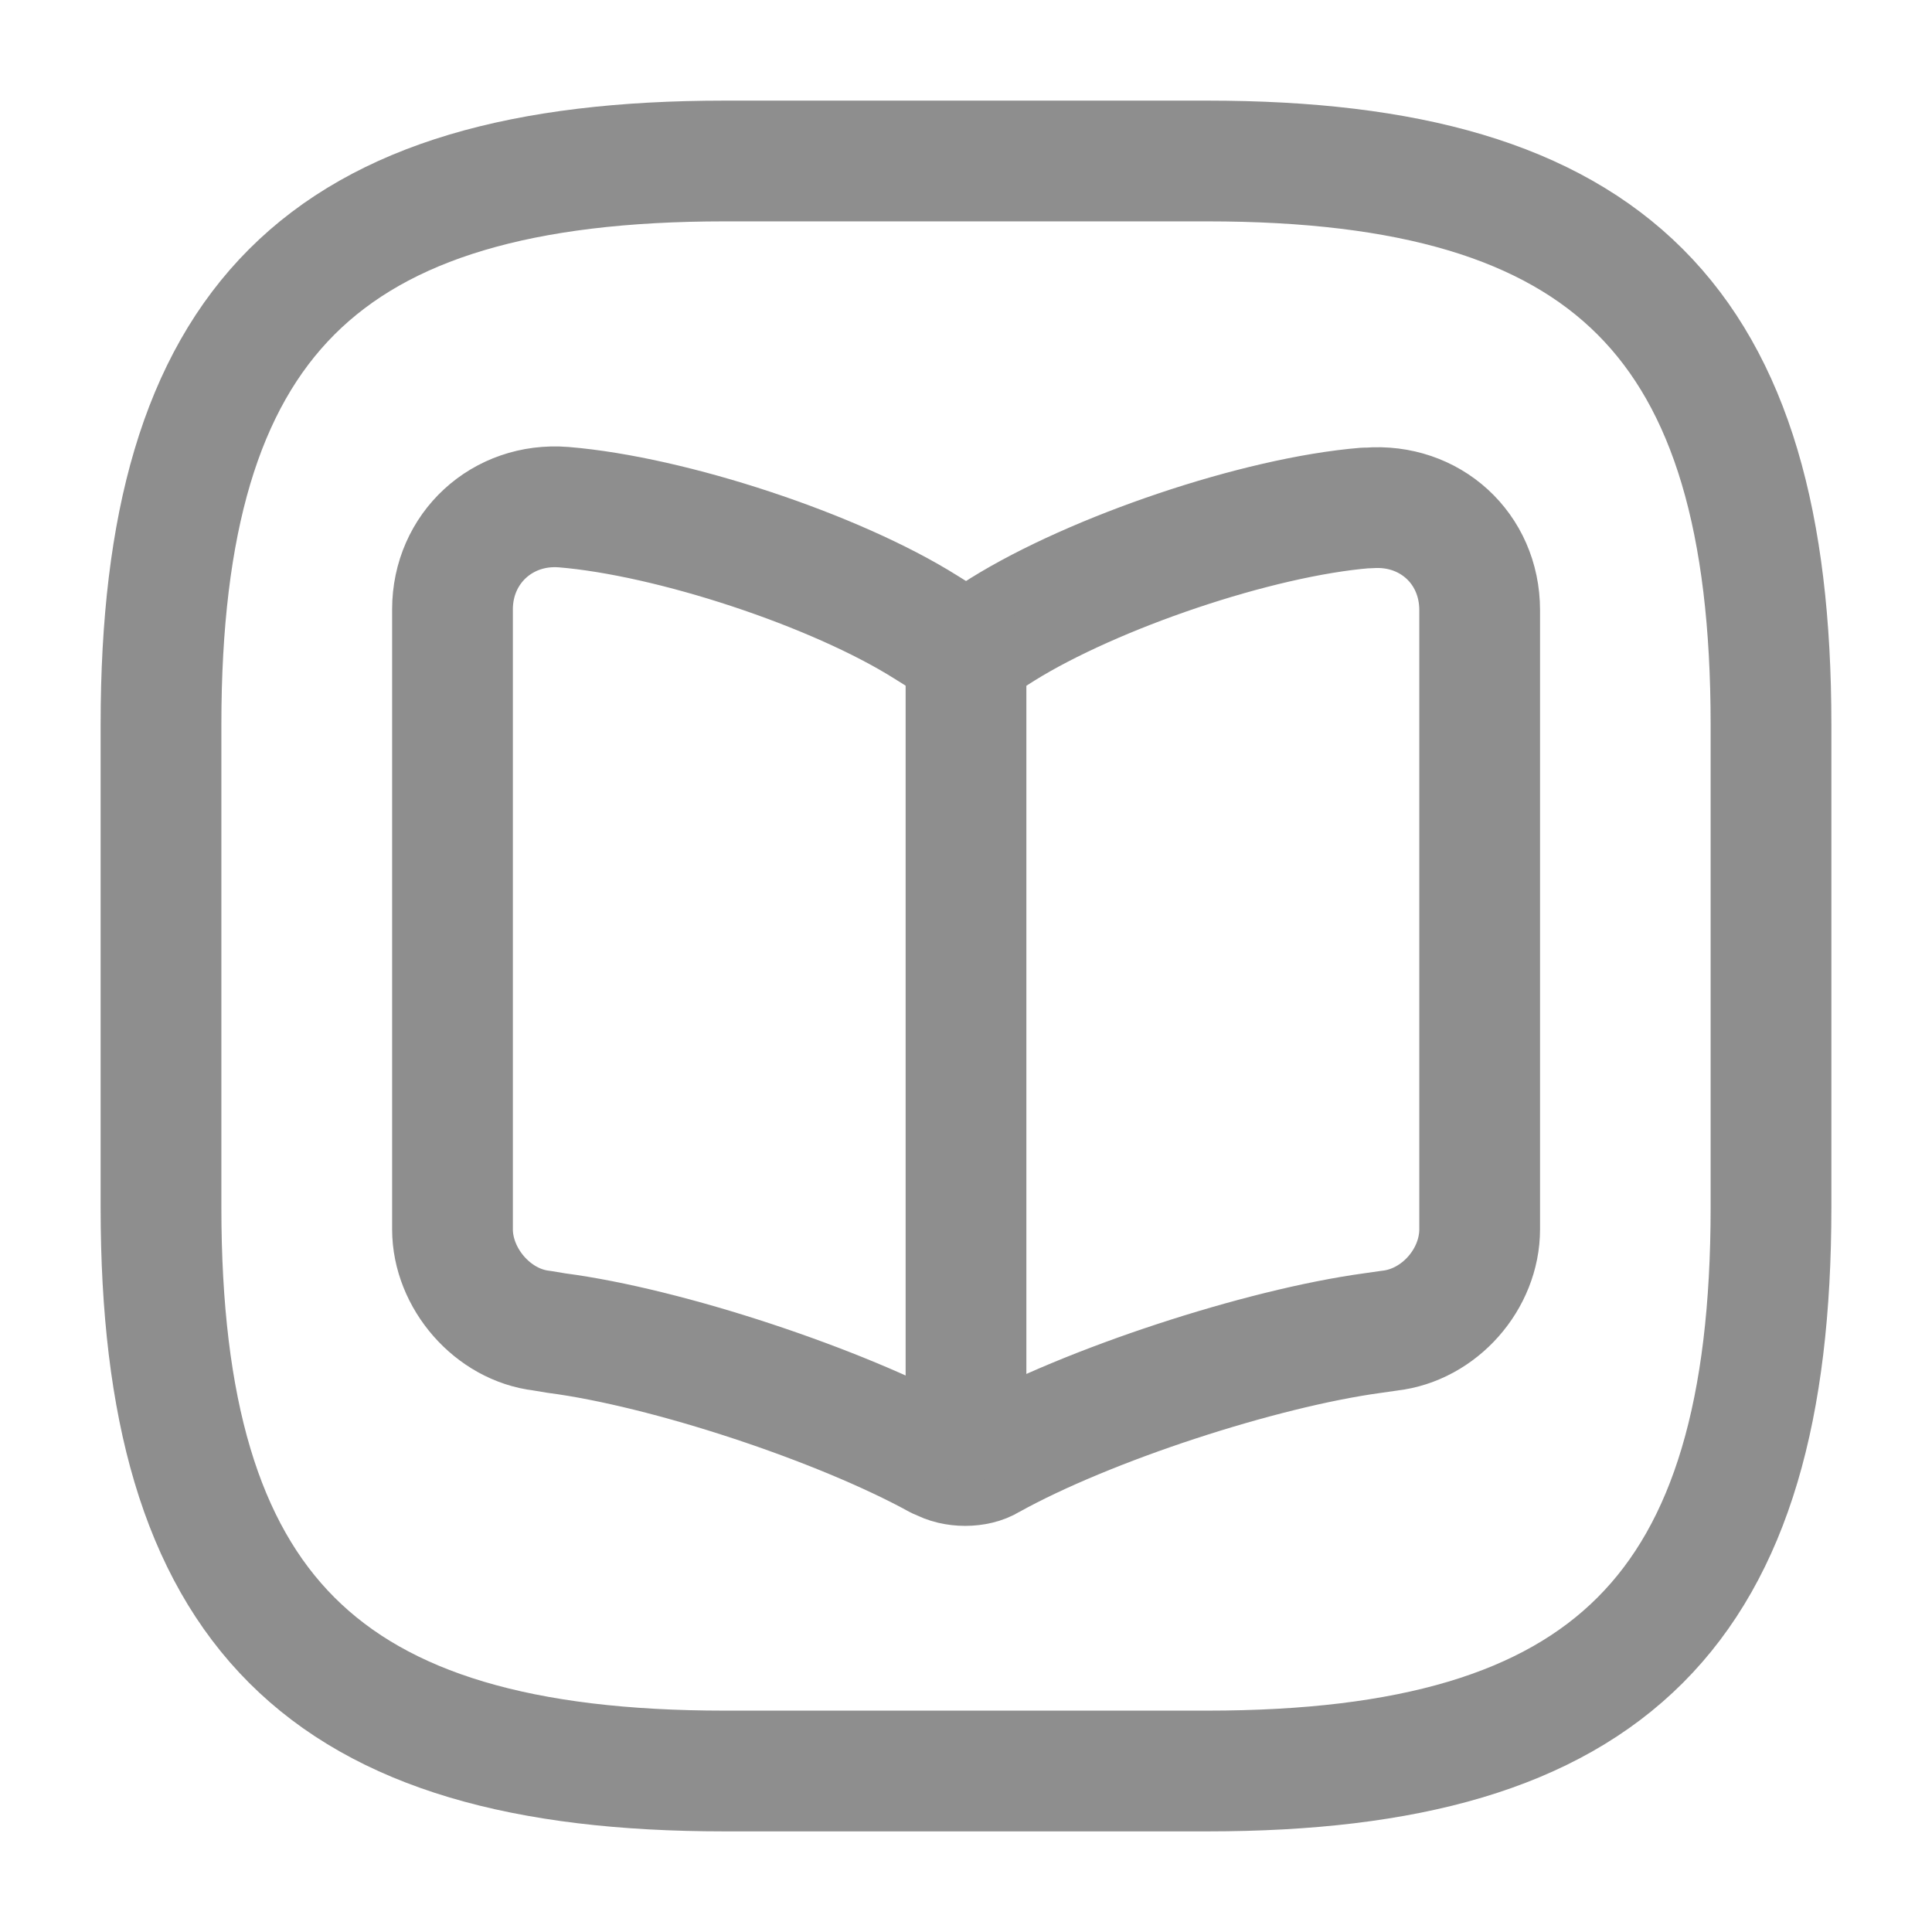 <svg width="24" height="24" viewBox="0 0 24 24" fill="none" xmlns="http://www.w3.org/2000/svg">
<path d="M9 22H15C20 22 22 20 22 15V9C22 4 20 2 15 2H9C4 2 2 4 2 9V15C2 20 4 22 9 22Z" stroke="#8E8E8E" stroke-width="1.5" stroke-linecap="round" stroke-linejoin="round"/>
<path d="M18.381 15.27V7.58C18.381 6.81 17.761 6.25 17.001 6.31H16.961C15.621 6.42 13.591 7.11 12.451 7.82L12.341 7.89C12.161 8 11.851 8 11.661 7.89L11.501 7.79C10.371 7.08 8.341 6.41 7.001 6.3C6.241 6.24 5.621 6.81 5.621 7.57V15.27C5.621 15.88 6.121 16.46 6.731 16.53L6.911 16.56C8.291 16.74 10.431 17.45 11.651 18.12L11.681 18.13C11.851 18.23 12.131 18.23 12.291 18.13C13.511 17.45 15.661 16.75 17.051 16.56L17.261 16.53C17.881 16.46 18.381 15.89 18.381 15.27Z" stroke="#8E8E8E" stroke-width="1.5" stroke-linecap="round" stroke-linejoin="round"/>
<path d="M12 8.101V17.661" stroke="#8E8E8E" stroke-width="1.5" stroke-linecap="round" stroke-linejoin="round"/>
</svg>

